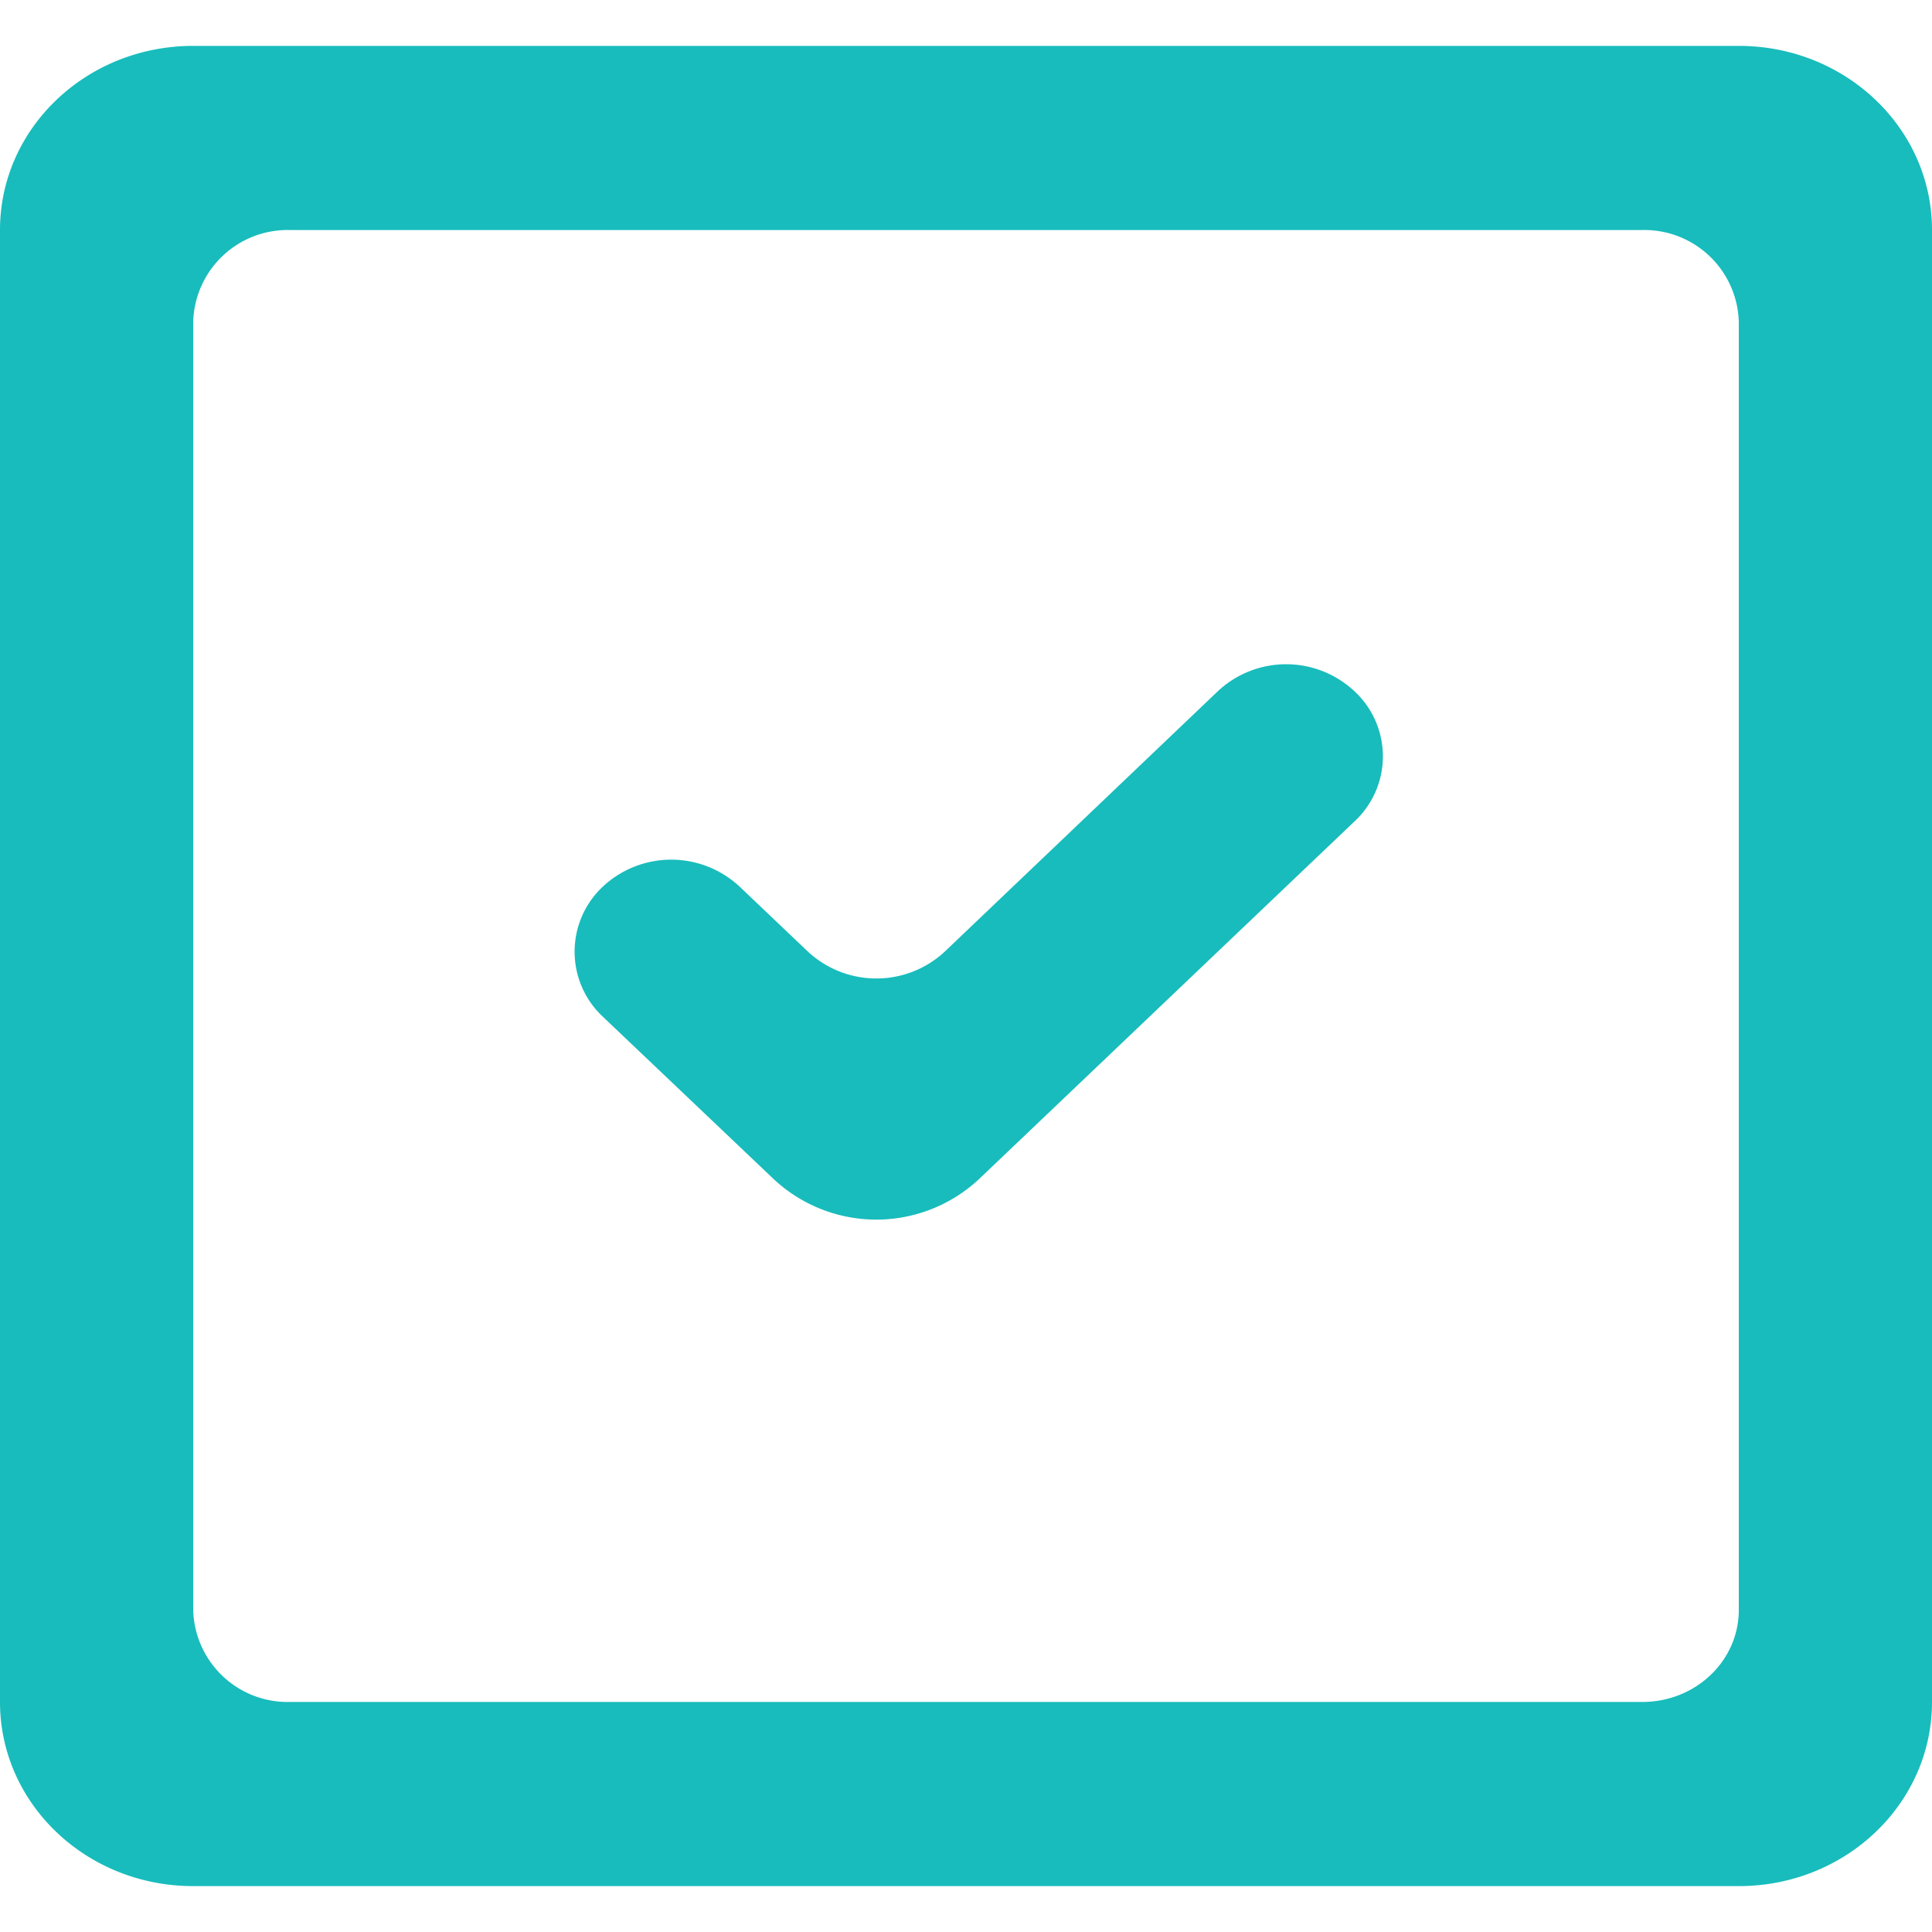 <svg xmlns="http://www.w3.org/2000/svg" width="64" height="64" fill="none"><g clip-path="url(#a)"><path fill="#18BCBC" fill-rule="evenodd" d="M57.6 10.67a3.13 3.13 0 0 0-3.2-3.05H9.6a3.13 3.13 0 0 0-3.2 3.05v42.66a3.13 3.13 0 0 0 3.2 3.05h44.8c1.77 0 3.2-1.36 3.2-3.05V10.67ZM64 7.62v48.76c0 3.37-2.86 6.1-6.4 6.1H6.4c-3.54 0-6.4-2.73-6.4-6.1V7.62c0-3.37 2.86-6.1 6.4-6.1h51.2c3.54 0 6.4 2.73 6.4 6.1ZM44.87 22.9a2.94 2.94 0 0 1 0 4.31L32.43 39.06a4.98 4.98 0 0 1-6.8 0l-5.66-5.38a2.95 2.95 0 0 1 0-4.31 3.32 3.32 0 0 1 4.53 0l2.26 2.15a3.33 3.33 0 0 0 4.54 0l9.04-8.62a3.31 3.31 0 0 1 4.53 0Z" clip-rule="evenodd"/></g><defs><clipPath id="a"><path fill="#fff" d="M0 0h64v64H0z"/></clipPath></defs></svg>